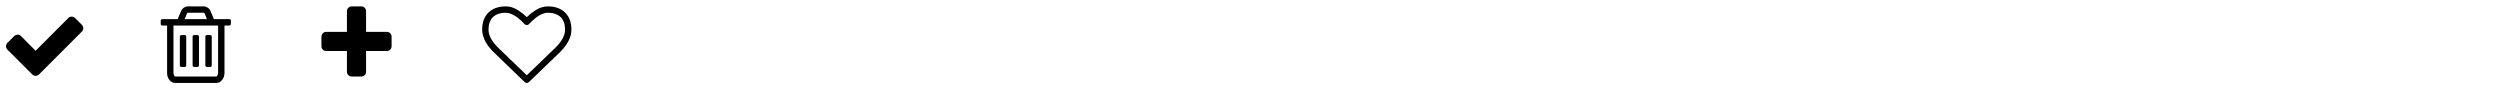 <?xml version="1.0" encoding="utf-8"?>
<!-- Generated by IcoMoon.io -->
<!DOCTYPE svg PUBLIC "-//W3C//DTD SVG 1.1//EN" "http://www.w3.org/Graphics/SVG/1.1/DTD/svg11.dtd">
<svg version="1.1" xmlns="http://www.w3.org/2000/svg" xmlns:xlink="http://www.w3.org/1999/xlink" width="560" height="20" viewBox="0 0 560 20">
<svg id="icon-check" width="20" height="20" viewBox="0 0 20 20" x="0" y="0">
<path d="M18.65 6.317q0 0.446-0.313 0.759l-9.598 9.598q-0.313 0.313-0.759 0.313t-0.759-0.313l-5.558-5.558q-0.313-0.313-0.313-0.759t0.313-0.759l1.518-1.518q0.313-0.313 0.759-0.313t0.759 0.313l3.281 3.292 7.321-7.333q0.313-0.313 0.759-0.313t0.759 0.313l1.518 1.518q0.313 0.313 0.313 0.759z"></path>
</svg>
<svg id="icon-trash-o" width="16" height="20" viewBox="0 0 16 20" x="36" y="0">
<path d="M5.714 8.214v6.429q0 0.156-0.1 0.257t-0.257 0.1h-0.714q-0.156 0-0.257-0.1t-0.1-0.257v-6.429q0-0.156 0.1-0.257t0.257-0.1h0.714q0.156 0 0.257 0.1t0.1 0.257zM8.571 8.214v6.429q0 0.156-0.1 0.257t-0.257 0.1h-0.714q-0.156 0-0.257-0.1t-0.1-0.257v-6.429q0-0.156 0.1-0.257t0.257-0.1h0.714q0.156 0 0.257 0.1t0.1 0.257zM11.429 8.214v6.429q0 0.156-0.1 0.257t-0.257 0.1h-0.714q-0.156 0-0.257-0.1t-0.1-0.257v-6.429q0-0.156 0.1-0.257t0.257-0.1h0.714q0.156 0 0.257 0.1t0.1 0.257zM12.857 16.295v-10.58h-10v10.58q0 0.246 0.078 0.452t0.162 0.301 0.117 0.095h9.286q0.033 0 0.117-0.095t0.162-0.301 0.078-0.452zM5.357 4.286h5l-0.536-1.306q-0.078-0.1-0.19-0.123h-3.538q-0.112 0.022-0.19 0.123zM15.714 4.643v0.714q0 0.156-0.1 0.257t-0.257 0.1h-1.071v10.58q0 0.926-0.525 1.602t-1.261 0.675h-9.286q-0.737 0-1.261-0.653t-0.525-1.579v-10.625h-1.071q-0.156 0-0.257-0.1t-0.1-0.257v-0.714q0-0.156 0.1-0.257t0.257-0.1h3.449l0.781-1.864q0.167-0.413 0.603-0.703t0.882-0.29h3.571q0.446 0 0.882 0.29t0.603 0.703l0.781 1.864h3.449q0.156 0 0.257 0.1t0.1 0.257z"></path>
</svg>
<svg id="icon-plus" width="16" height="20" viewBox="0 0 16 20" x="72" y="0">
<path d="M15.714 8.214v2.143q0 0.446-0.313 0.759t-0.759 0.313h-4.643v4.643q0 0.446-0.313 0.759t-0.759 0.313h-2.143q-0.446 0-0.759-0.313t-0.313-0.759v-4.643h-4.643q-0.446 0-0.759-0.313t-0.313-0.759v-2.143q0-0.446 0.313-0.759t0.759-0.313h4.643v-4.643q0-0.446 0.313-0.759t0.759-0.313h2.143q0.446 0 0.759 0.313t0.313 0.759v4.643h4.643q0.446 0 0.759 0.313t0.313 0.759z"></path>
</svg>
<svg id="icon-heart-o" width="20" height="20" viewBox="0 0 20 20" x="108" y="0">
<path d="M18.571 6.652q0-0.904-0.24-1.596t-0.614-1.099-0.91-0.664-1.049-0.346-1.094-0.089-1.25 0.285-1.233 0.714-0.965 0.804-0.67 0.686q-0.201 0.246-0.547 0.246t-0.547-0.246q-0.268-0.313-0.67-0.686t-0.965-0.804-1.233-0.714-1.25-0.285-1.094 0.089-1.049 0.346-0.91 0.664-0.614 1.099-0.24 1.596q0 1.875 2.087 3.962l6.484 6.25 6.473-6.239q2.098-2.098 2.098-3.973zM20 6.652q0 2.467-2.556 5.022l-6.953 6.696q-0.201 0.201-0.491 0.201t-0.491-0.201l-6.964-6.719q-0.112-0.089-0.307-0.29t-0.619-0.731-0.759-1.088-0.597-1.35-0.262-1.54q0-2.455 1.417-3.839t3.917-1.384q0.692 0 1.412 0.24t1.339 0.647 1.066 0.765 0.848 0.759q0.402-0.402 0.848-0.759t1.066-0.765 1.339-0.647 1.412-0.24q2.5 0 3.917 1.384t1.417 3.839z"></path>
</svg>
</svg>
